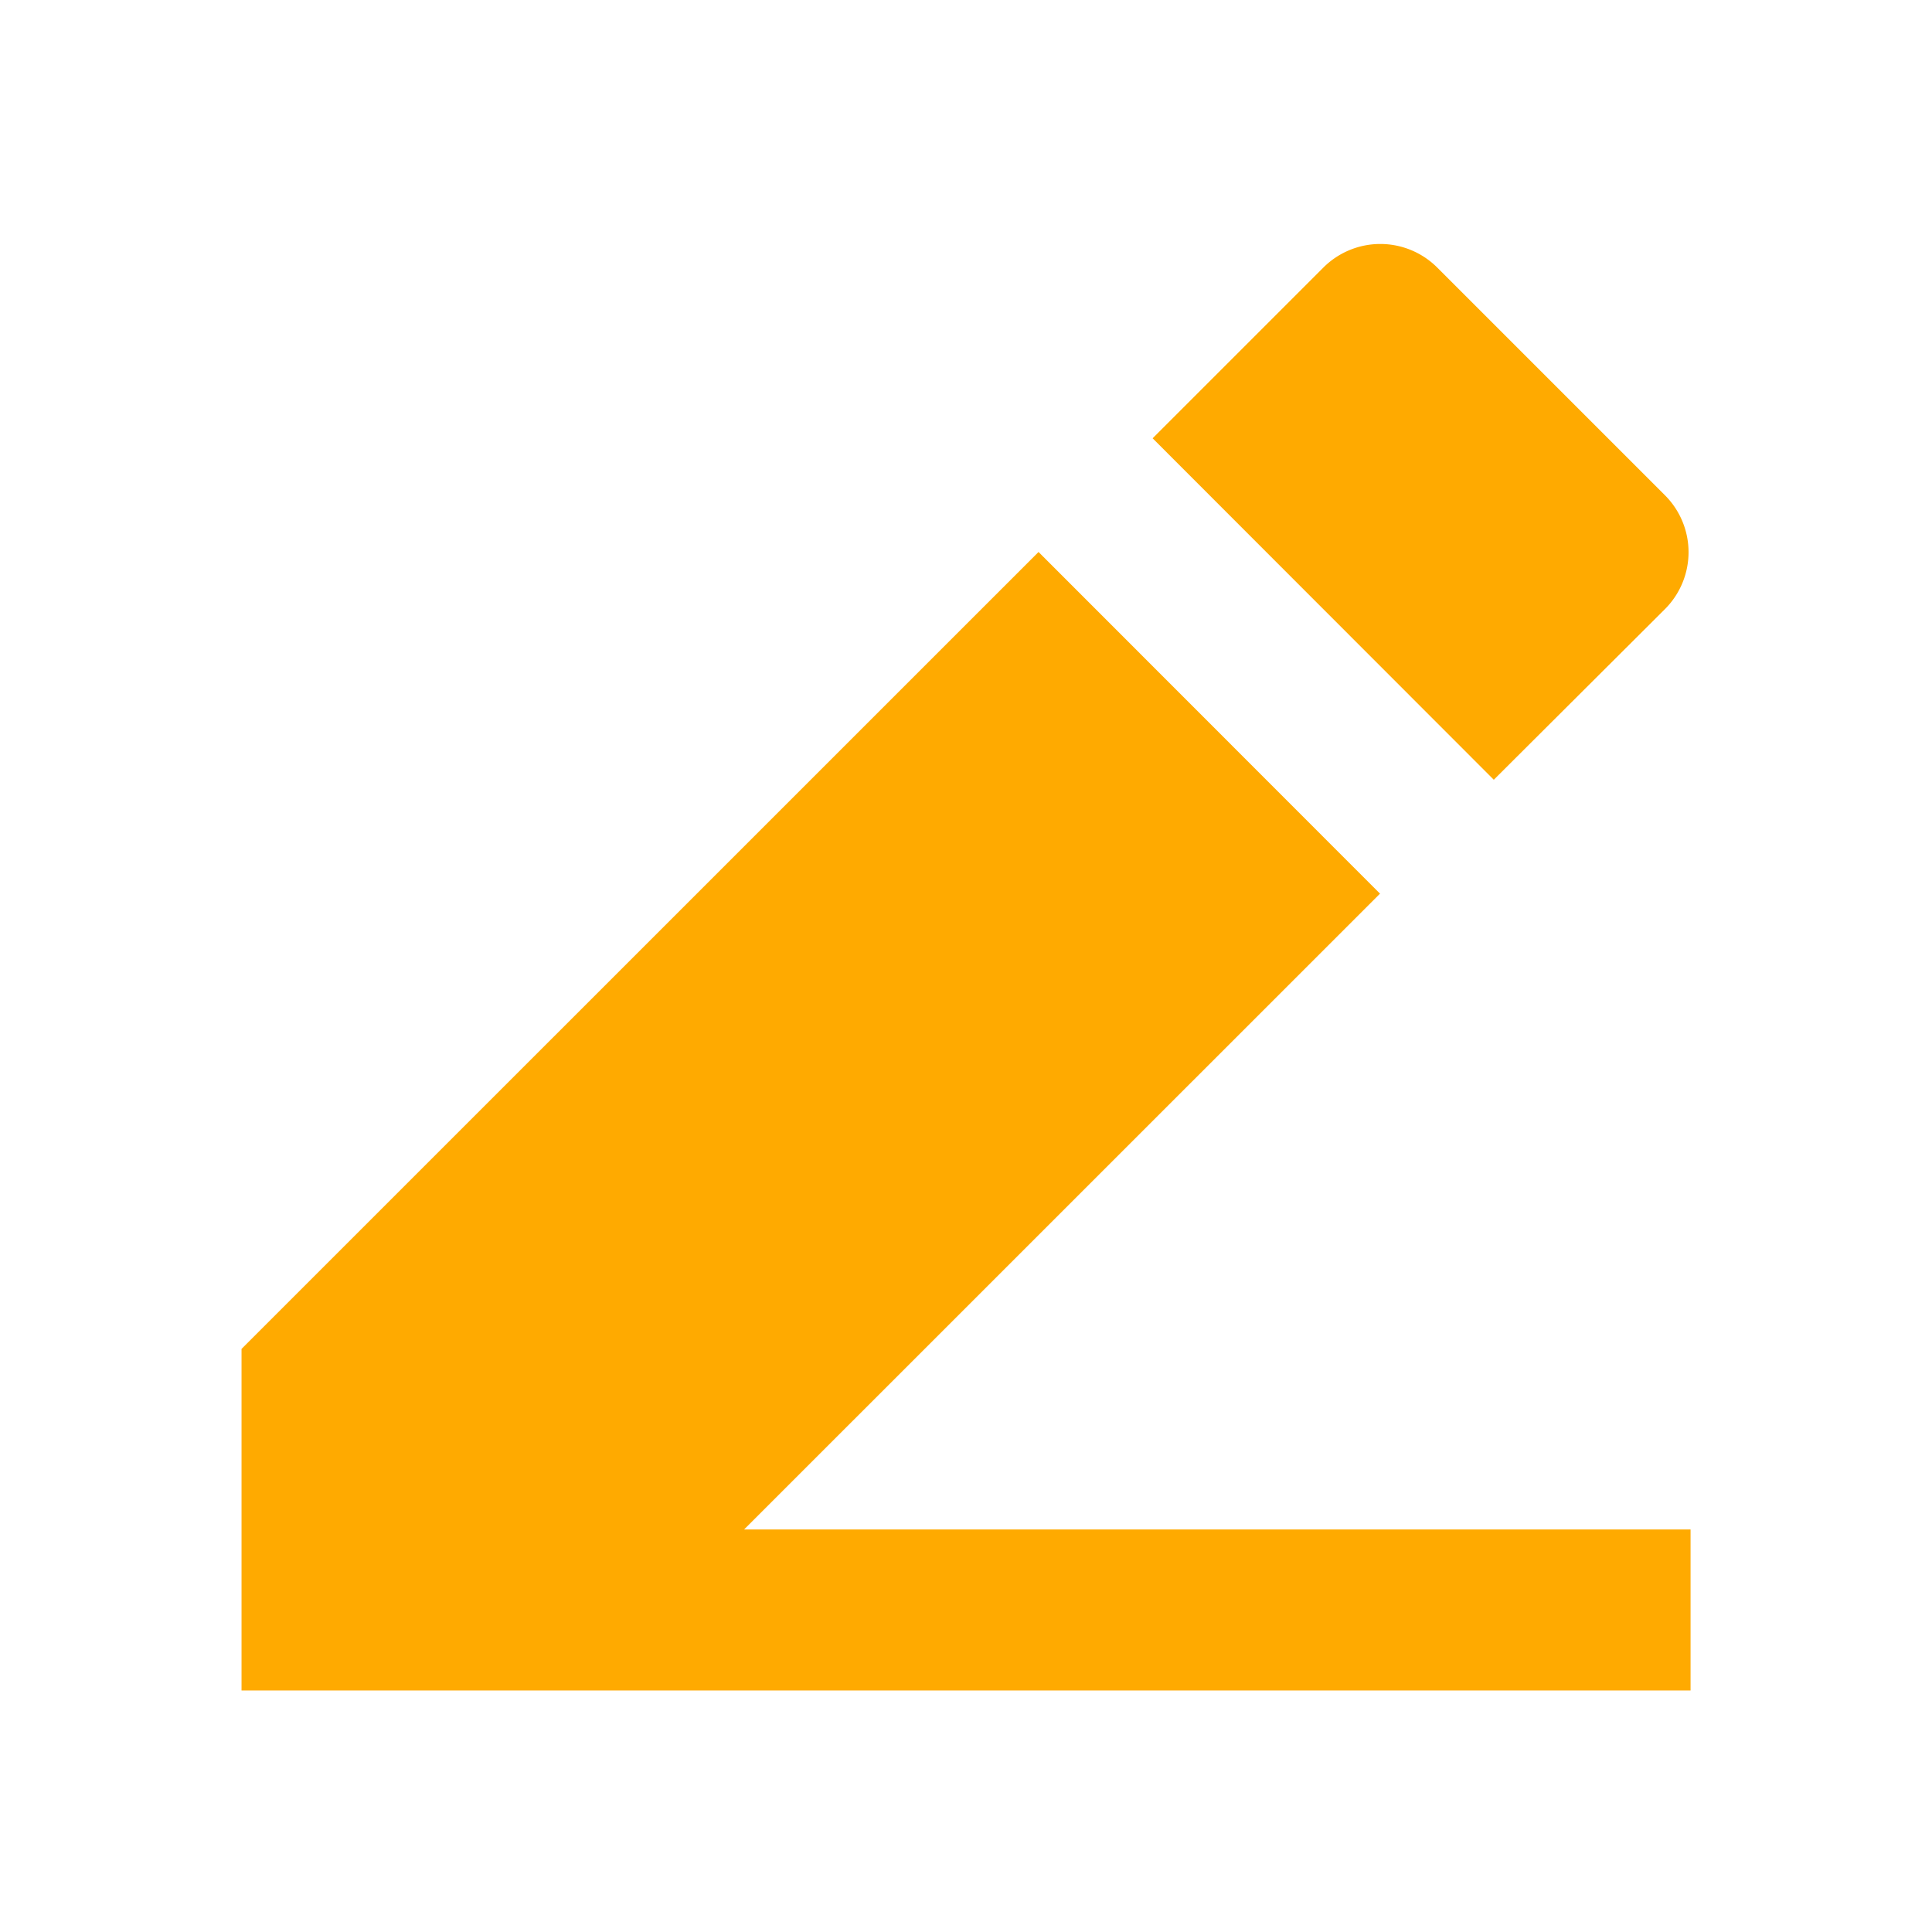 <svg id="edit-2-fill_1_" data-name="edit-2-fill (1)" xmlns="http://www.w3.org/2000/svg" width="19.933" height="19.932" viewBox="0 0 19.933 19.932">
  <path id="Path_1369" data-name="Path 1369" d="M0,0H19.934V19.932H0Z" transform="translate(0 0)" fill="none"/>
  <path id="Path_1370" data-name="Path 1370" d="M8.185,16.293H17.95v1.661H3V14.43l8.223-8.222,3.523,3.525-6.561,6.56ZM12.4,5.035l1.762-1.762a.831.831,0,0,1,1.174,0l2.35,2.35a.83.83,0,0,1,0,1.174L15.92,8.558,12.4,5.035Z" transform="translate(-0.508 -0.513)" fill="#fa0"/>
</svg>
